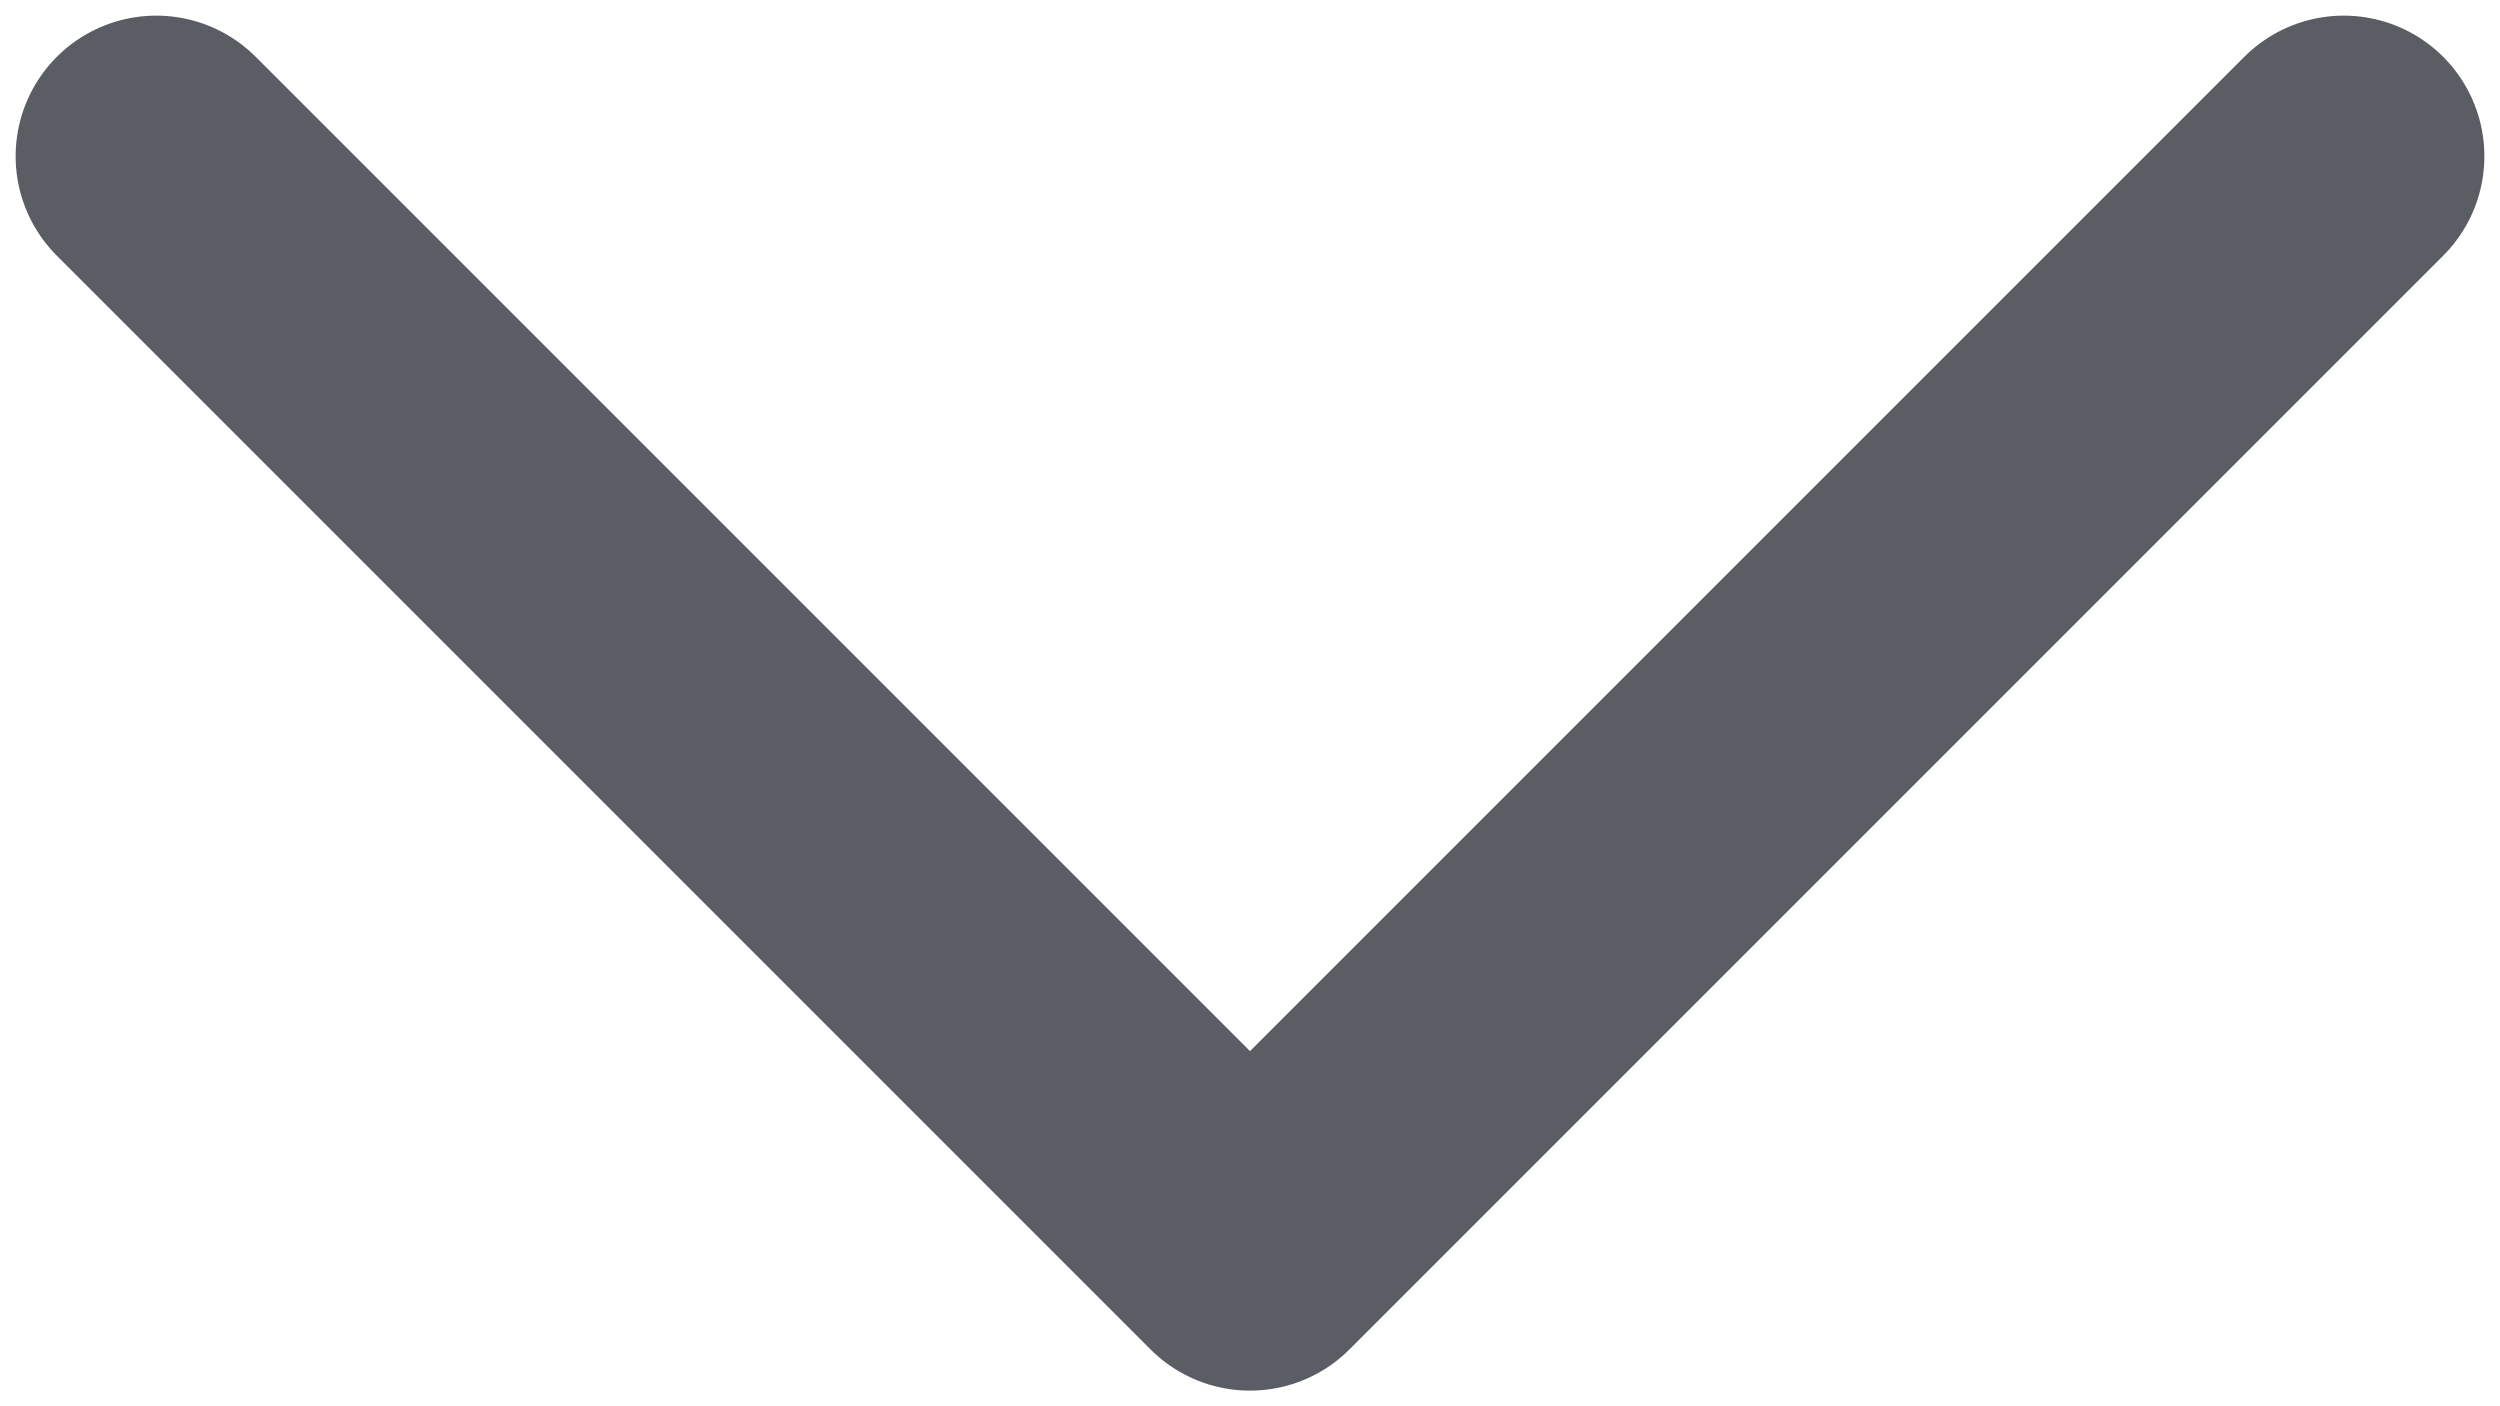 <svg width="16" height="9" viewBox="0 0 16 9" fill="none" xmlns="http://www.w3.org/2000/svg">
<path opacity="0.75" d="M15 1L8 8L1 1" stroke="#232730" stroke-width="1.8" stroke-linecap="round" stroke-linejoin="round"/>
</svg>
